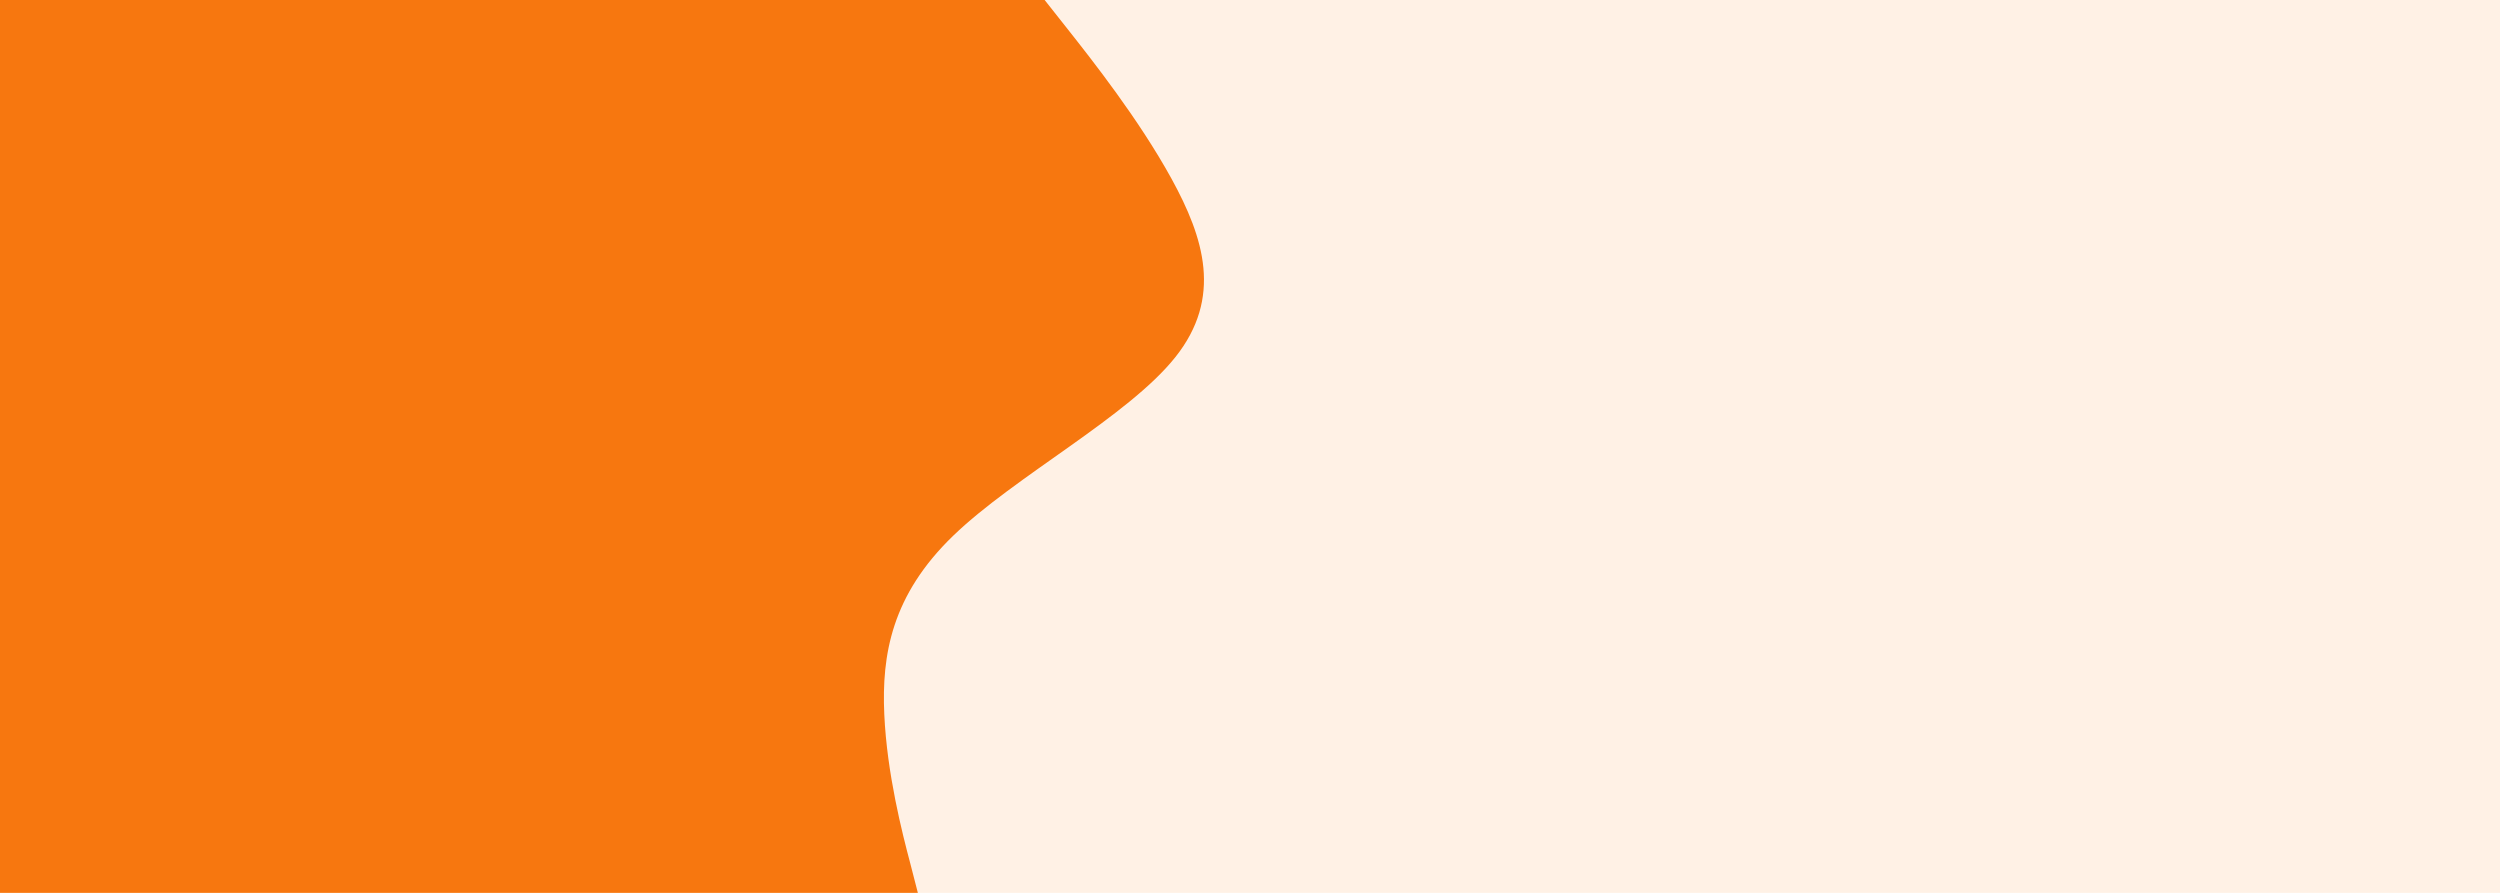 <svg id="visual" viewBox="0 0 1400 500" width="1400" height="500" xmlns="http://www.w3.org/2000/svg" xmlns:xlink="http://www.w3.org/1999/xlink" version="1.1"><rect x="0" y="0" width="1400" height="500" fill="#fff1e5"></rect><path d="M585 0L598.2 16.7C611.3 33.3 637.7 66.7 656 100C674.3 133.3 684.7 166.7 658.2 200C631.7 233.3 568.3 266.7 533.8 300C499.3 333.3 493.7 366.7 495.2 400C496.7 433.3 505.3 466.7 509.7 483.3L514 500L0 500L0 483.3C0 466.7 0 433.3 0 400C0 366.7 0 333.3 0 300C0 266.7 0 233.3 0 200C0 166.7 0 133.3 0 100C0 66.7 0 33.3 0 16.7L0 0Z" fill="#F7770F" stroke-linecap="round" stroke-linejoin="miter"></path></svg>